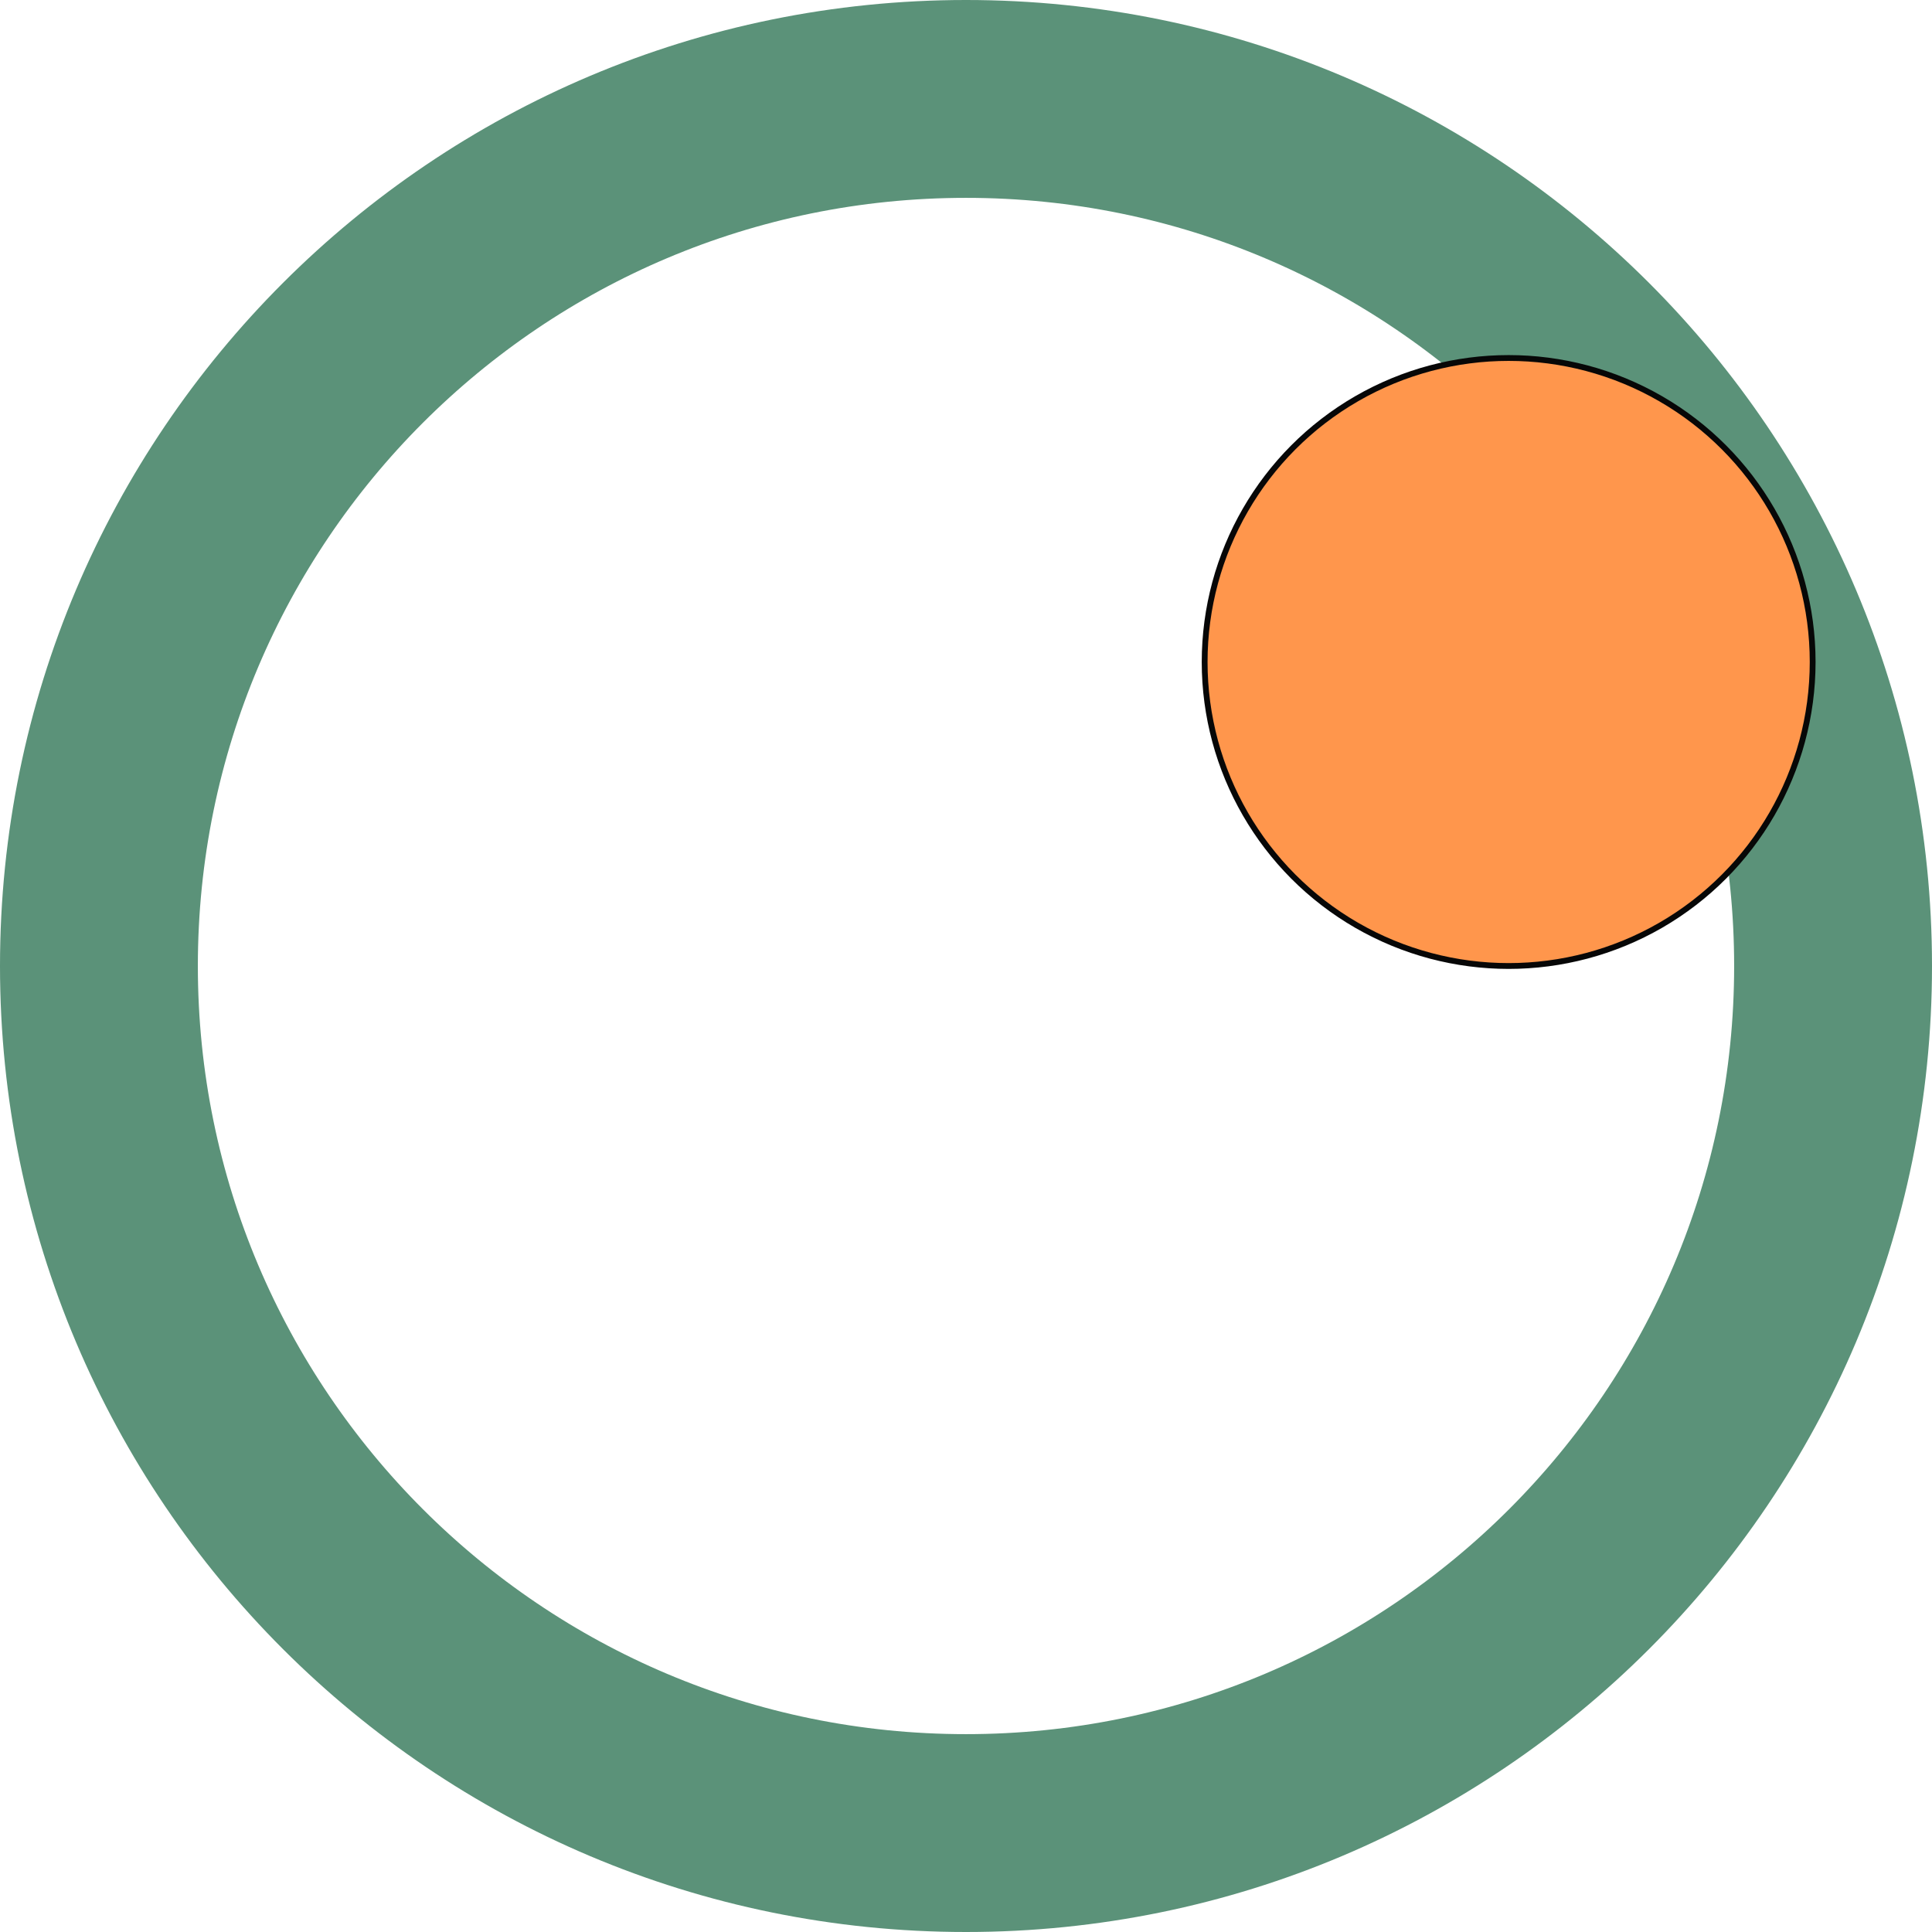 <svg width="332" height="332" viewBox="0 0 332 332" fill="none" xmlns="http://www.w3.org/2000/svg">
<path d="M315 166C315 248.29 248.29 315 166 315C83.71 315 17 248.29 17 166C17 83.71 83.71 17 166 17C248.29 17 315 83.71 315 166Z" stroke="#5B9279" stroke-width="34"/>
<circle cx="259.251" cy="113.759" r="52.241" fill="#FF964C"/>
<circle cx="259.251" cy="113.759" r="52.241" stroke="#070707"/>
</svg>
